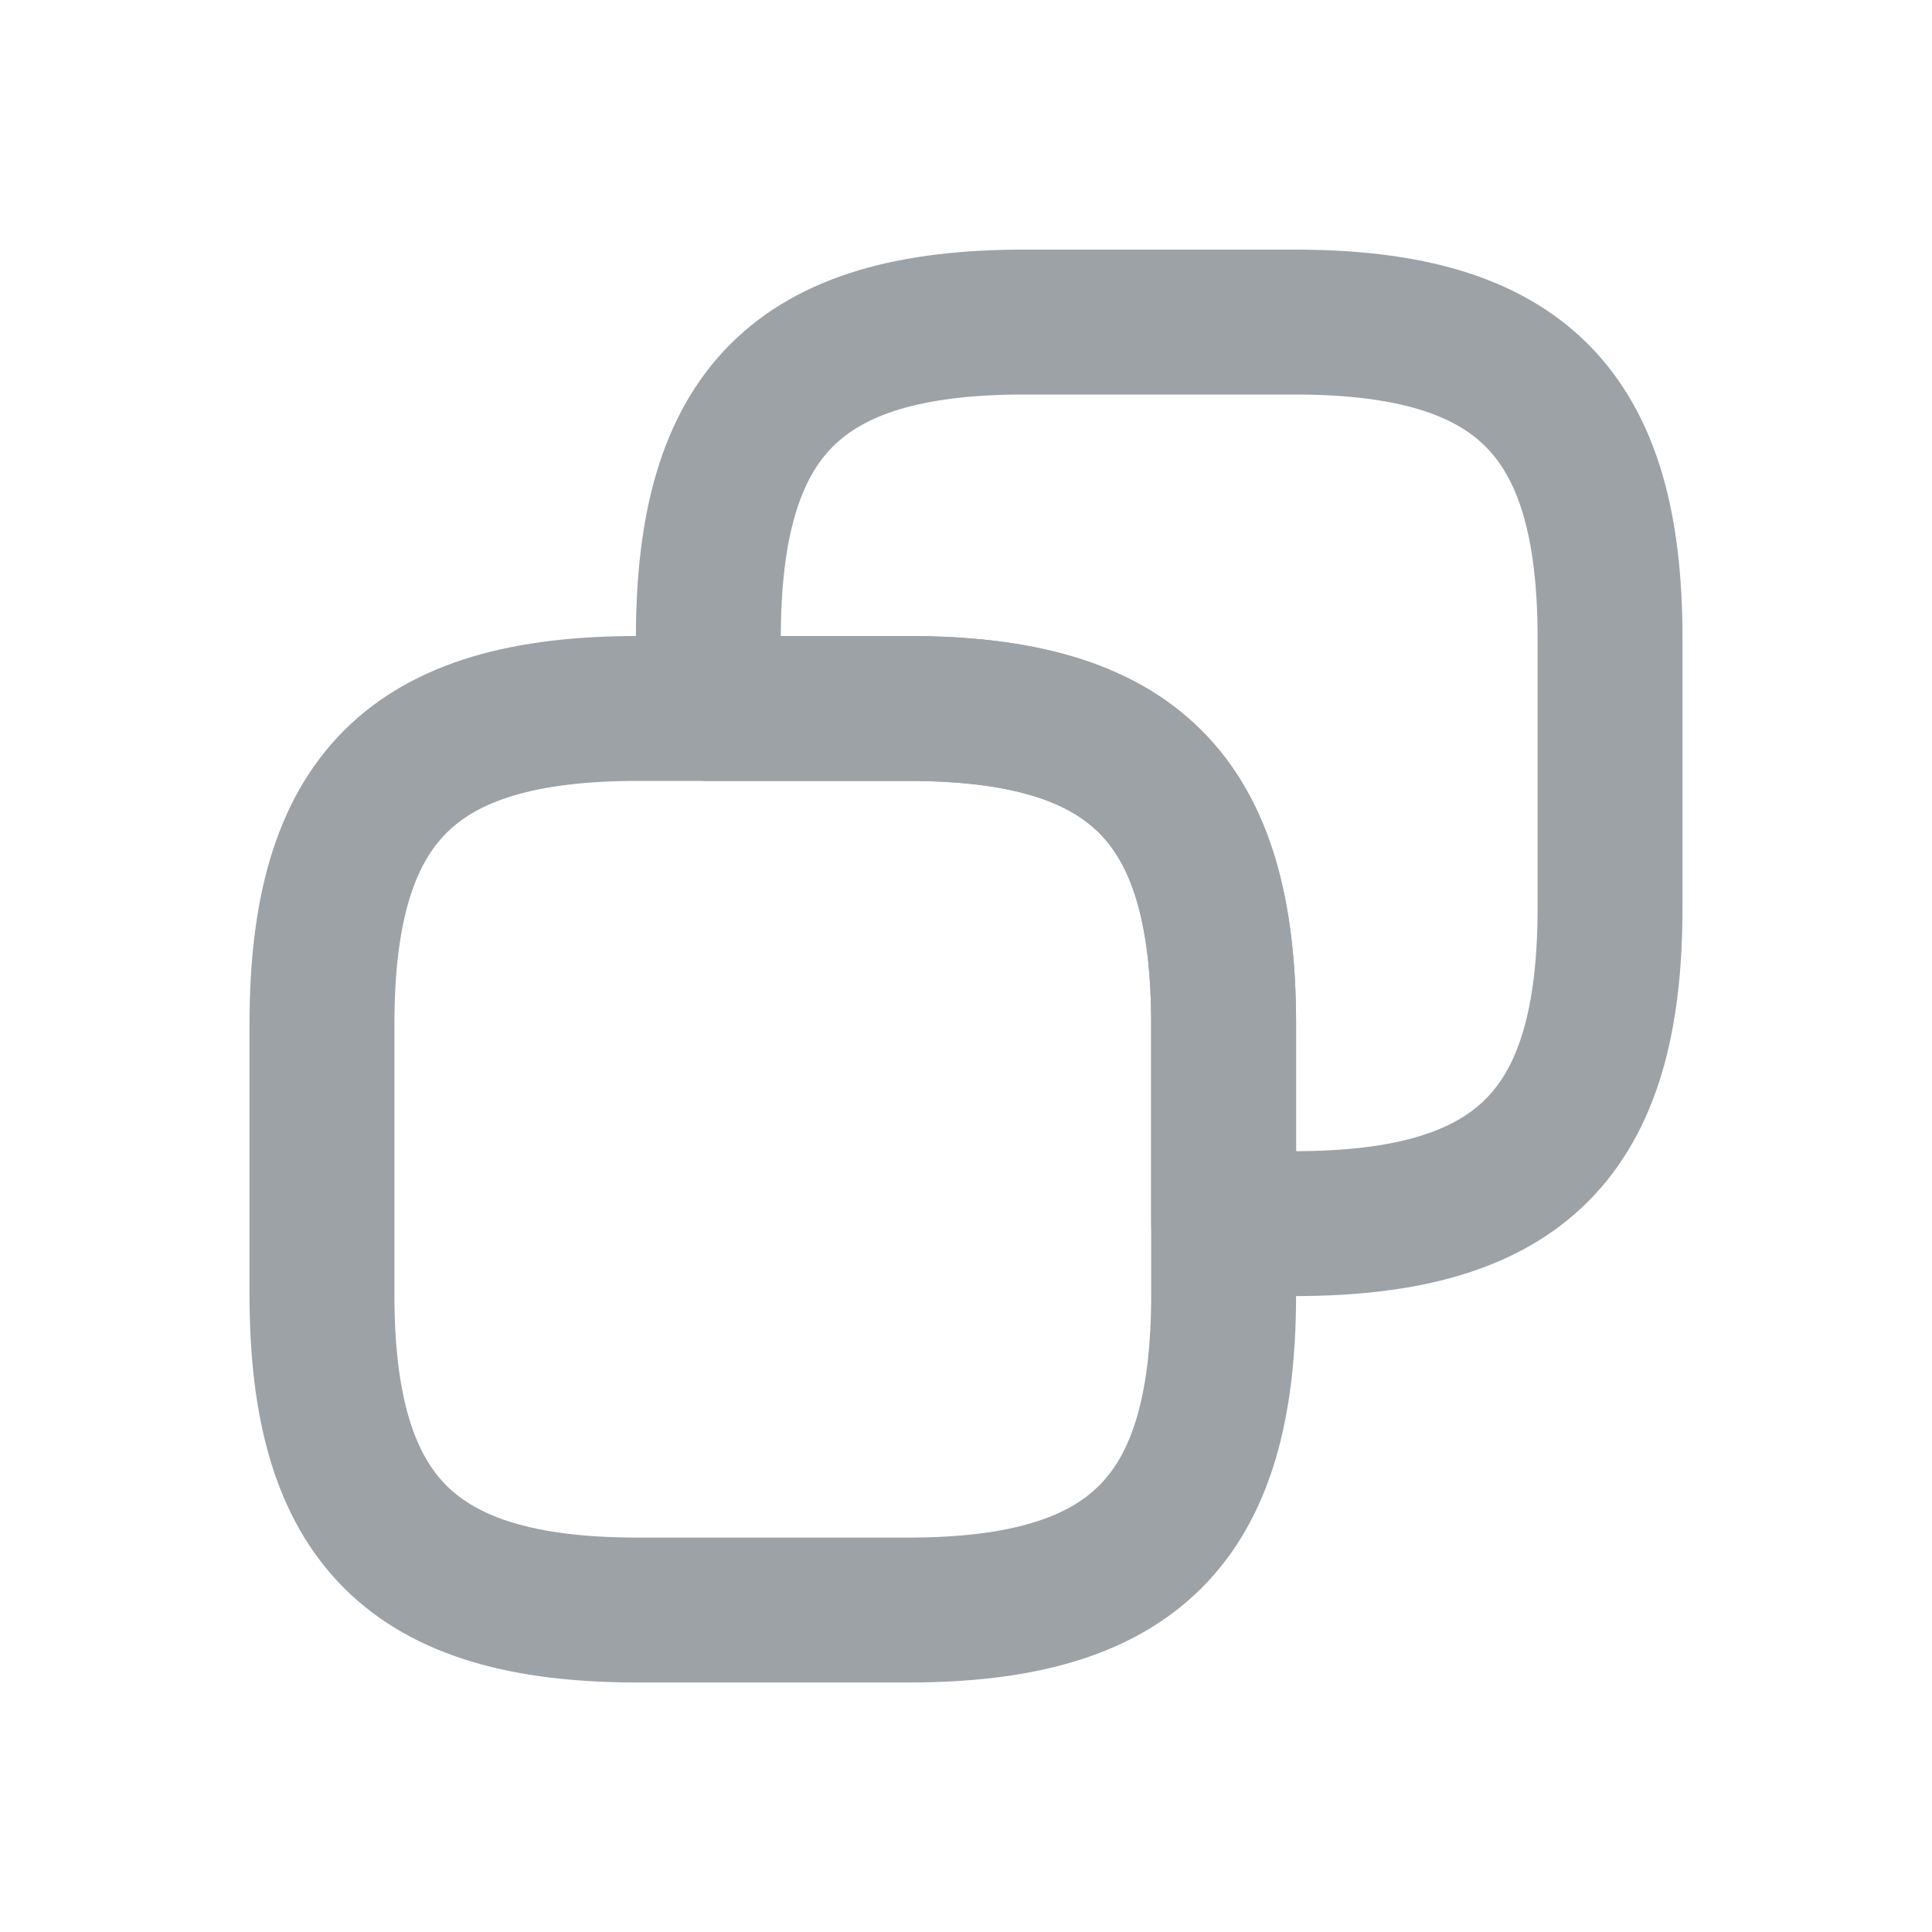 <svg width="20" height="20" viewBox="0 0 20 20" fill="none" xmlns="http://www.w3.org/2000/svg">
<path d="M12.667 10.601V13.401C12.667 15.734 11.733 16.667 9.4 16.667H6.6C4.267 16.667 3.333 15.734 3.333 13.401V10.601C3.333 8.267 4.267 7.334 6.6 7.334H9.4C11.733 7.334 12.667 8.267 12.667 10.601Z" stroke="#9DA2A7" stroke-width="1.5" stroke-linecap="round" stroke-linejoin="round"/>
<path d="M16.667 6.601V9.401C16.667 11.734 15.733 12.667 13.4 12.667H12.667V10.601C12.667 8.267 11.733 7.334 9.4 7.334H7.333V6.601C7.333 4.267 8.267 3.334 10.6 3.334H13.4C15.733 3.334 16.667 4.267 16.667 6.601Z" stroke="#9DA2A7" stroke-width="1.5" stroke-linecap="round" stroke-linejoin="round"/>
</svg>
